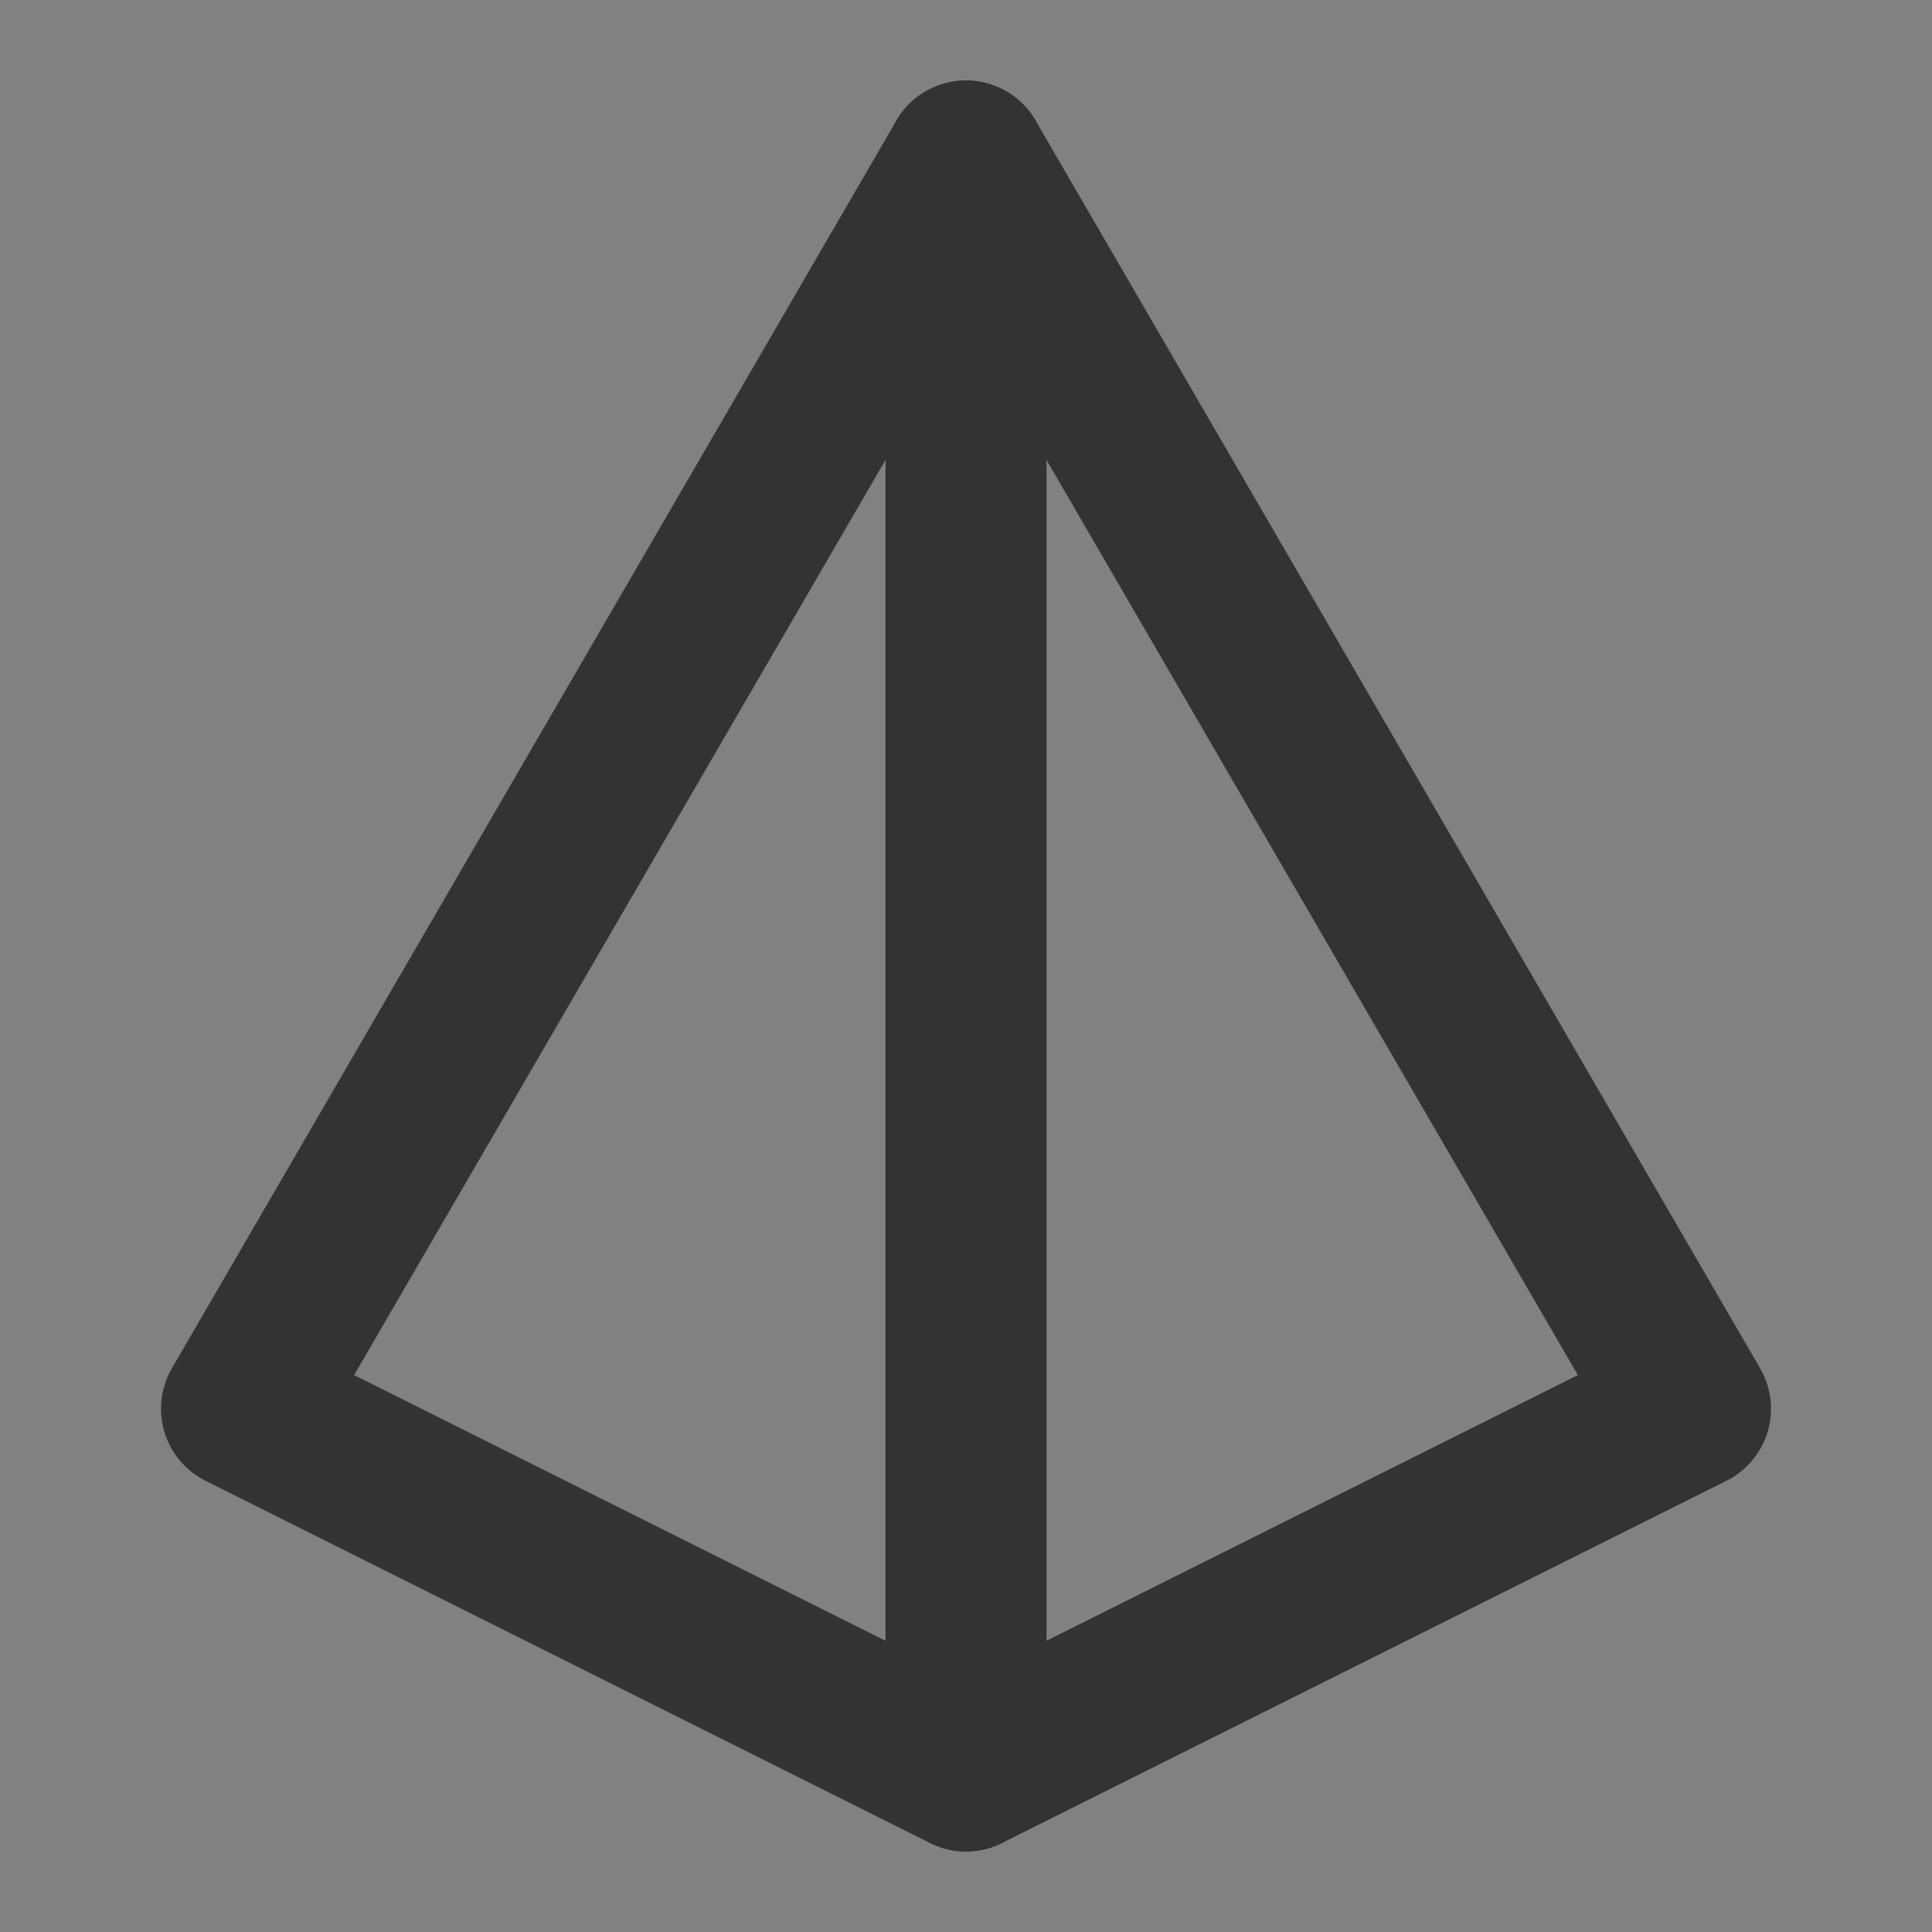 <?xml version="1.0" encoding="UTF-8"?><svg width="24" height="24" viewBox="0 0 48 48" fill="none" xmlns="http://www.w3.org/2000/svg"><rect x="0" y="0" width="48" height="48" fill="#808080" stroke="none"/><rect width="48" height="48" fill="white" fill-opacity="0.01"/><path d="M24 44L42 35L24 4L6 35L24 44Z" stroke="#333" stroke-width="4" stroke-linecap="round" stroke-linejoin="round"/><path d="M24 44V4" stroke="#333" stroke-width="4" stroke-linecap="round" stroke-linejoin="round"/></svg>